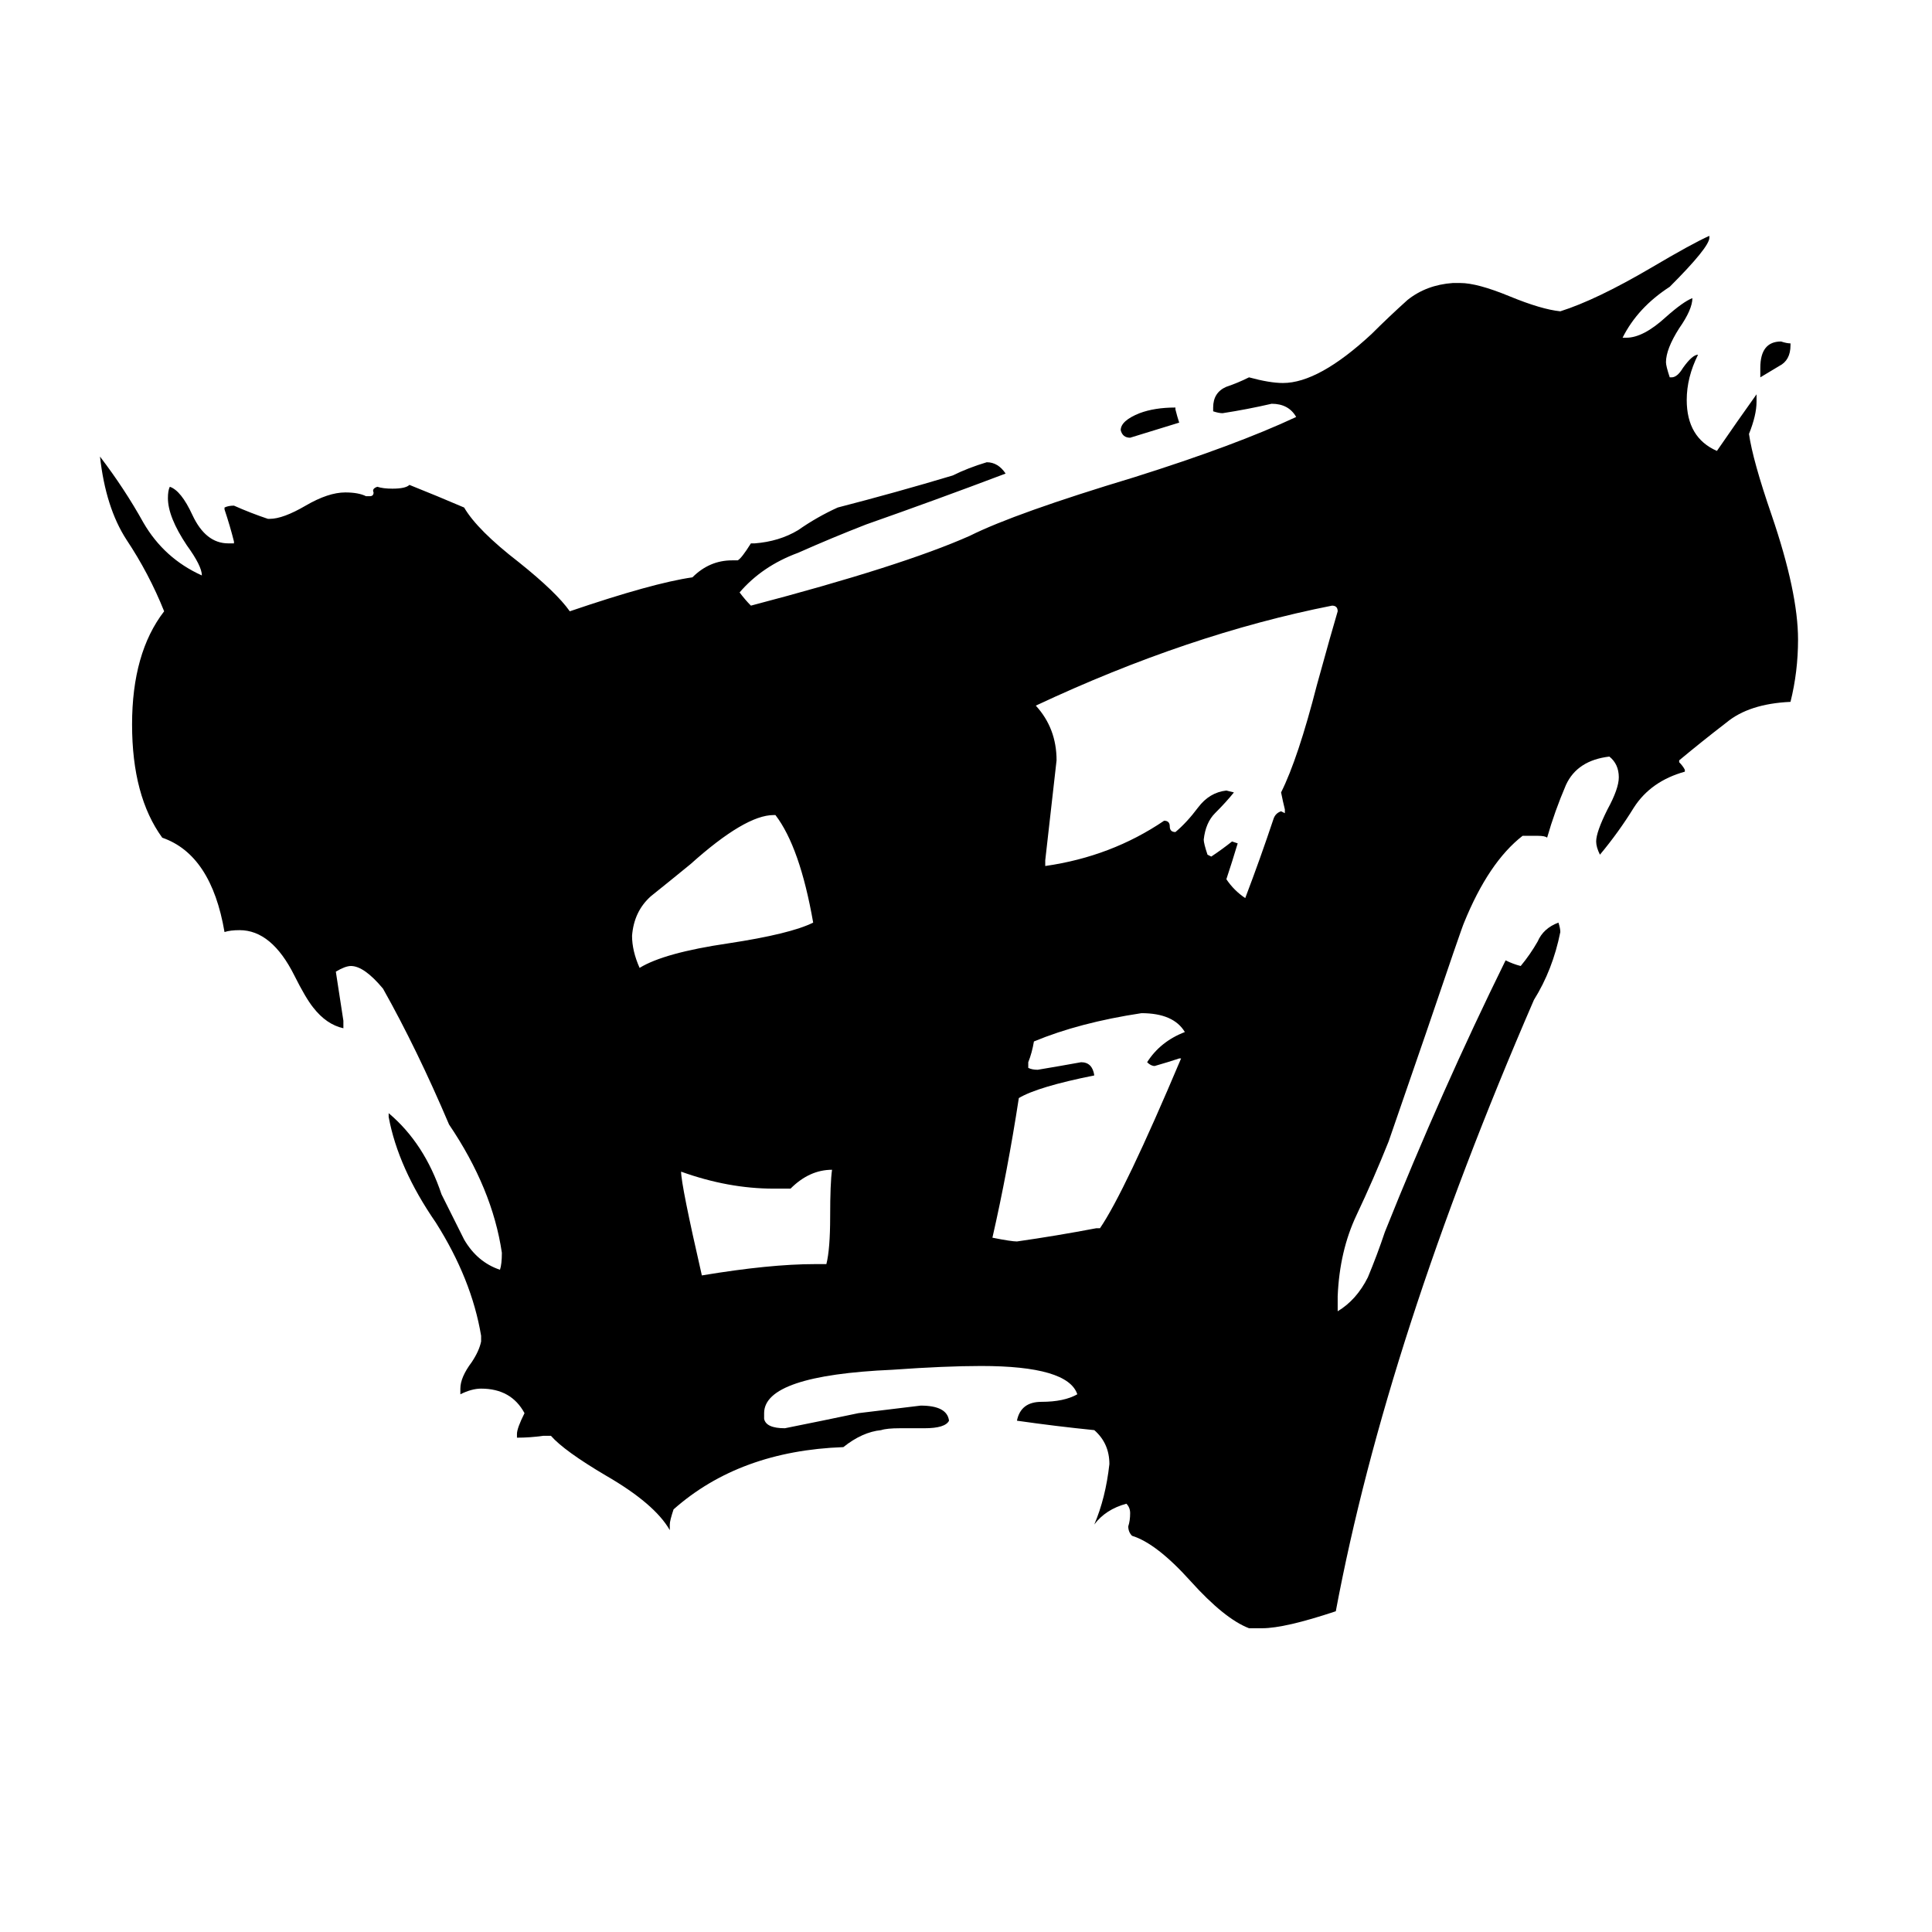 <svg xmlns="http://www.w3.org/2000/svg" viewBox="0 -800 1024 1024">
	<path fill="#000000" d="M933 -600V-605Q933 -619 944 -619Q947 -618 949 -618V-617Q949 -609 943 -606Q938 -603 933 -600ZM623 -584V-583Q624 -579 625 -576Q612 -572 599 -568Q595 -568 594 -572Q594 -577 604 -581Q612 -584 623 -584ZM432 -130H438Q440 -138 440 -155Q440 -173 441 -180Q429 -180 419 -170H410Q386 -170 361 -179Q361 -172 372 -124Q408 -130 432 -130ZM411 -368H410Q395 -368 366 -342Q355 -333 345 -325Q336 -317 335 -304Q335 -296 339 -287Q352 -295 386 -300Q419 -305 431 -311Q424 -351 411 -368ZM581 -149H583Q596 -168 626 -239H625Q619 -237 612 -235Q610 -235 608 -237Q615 -248 628 -253Q622 -263 605 -263Q572 -258 548 -248Q547 -242 545 -237V-234Q547 -233 550 -233Q562 -235 573 -237Q579 -237 580 -230Q550 -224 540 -218Q534 -179 526 -144Q536 -142 539 -142Q560 -145 581 -149ZM681 -369V-371Q680 -375 679 -380Q688 -398 698 -437Q706 -466 709 -476Q709 -479 706 -479Q630 -464 549 -426Q560 -414 560 -397Q557 -370 554 -344V-341Q589 -346 617 -365Q620 -365 620 -362Q620 -359 623 -359Q629 -364 635 -372Q641 -380 650 -381L654 -380Q650 -375 644 -369Q639 -364 638 -355Q638 -353 640 -347L642 -346Q648 -350 653 -354L656 -353Q653 -343 650 -334Q654 -328 660 -324Q668 -345 675 -366Q676 -369 679 -370ZM669 63H662Q649 58 631 38Q613 18 600 14Q598 12 598 9Q599 6 599 2Q599 -1 597 -3Q586 0 580 8Q586 -6 588 -24Q588 -35 580 -42Q560 -44 539 -47Q541 -57 552 -57Q564 -57 571 -61Q566 -76 520 -76Q501 -76 473 -74Q405 -71 405 -51V-48Q406 -43 416 -43Q436 -47 455 -51Q472 -53 488 -55Q502 -55 503 -47Q501 -43 490 -43H477Q470 -43 467 -42Q457 -41 447 -33Q392 -31 357 0Q355 6 355 8V11Q347 -3 321 -18Q299 -31 292 -39H288Q281 -38 274 -38V-40Q274 -43 278 -51Q271 -64 255 -64Q250 -64 244 -61V-64Q244 -70 250 -78Q254 -84 255 -89V-92Q250 -122 231 -152Q211 -181 206 -208V-210Q225 -194 234 -167Q240 -155 246 -143Q253 -131 265 -127Q266 -130 266 -136Q261 -170 238 -204Q221 -244 203 -276Q193 -288 186 -288Q183 -288 178 -285Q180 -272 182 -259V-255Q173 -257 166 -266Q162 -271 156 -283Q144 -307 127 -307Q122 -307 119 -306Q112 -347 86 -356Q70 -378 70 -416Q70 -454 87 -476Q79 -496 67 -514Q56 -531 53 -558Q66 -541 76 -523Q87 -504 107 -495Q107 -500 99 -511Q89 -526 89 -536Q89 -540 90 -542Q96 -540 102 -527Q109 -512 121 -512H124V-513Q122 -521 119 -530V-531Q121 -532 124 -532Q133 -528 142 -525H143Q150 -525 162 -532Q174 -539 183 -539Q190 -539 194 -537H196Q198 -537 198 -539Q197 -541 200 -542Q203 -541 208 -541Q215 -541 217 -543Q232 -537 246 -531Q253 -519 275 -502Q295 -486 302 -476Q346 -491 367 -494Q376 -503 388 -503H391Q393 -504 398 -512H400Q413 -513 423 -519Q433 -526 444 -531Q475 -539 505 -548Q513 -552 523 -555Q529 -555 533 -549Q496 -535 459 -522Q441 -515 423 -507Q404 -500 392 -486Q395 -482 398 -479Q478 -500 514 -516Q538 -528 601 -547Q655 -564 687 -579Q683 -586 674 -586Q661 -583 648 -581Q646 -581 643 -582V-584Q643 -592 650 -595Q656 -597 662 -600Q673 -597 680 -597Q699 -597 727 -623Q736 -632 746 -641Q756 -649 770 -650H774Q783 -650 800 -643Q817 -636 827 -635Q846 -641 875 -658Q897 -671 906 -675V-674Q906 -669 885 -648Q868 -637 860 -621H862Q871 -621 883 -632Q892 -640 897 -642Q897 -636 890 -626Q883 -615 883 -608Q883 -606 885 -600H886Q889 -600 892 -605Q897 -612 900 -612Q894 -600 894 -588Q894 -568 910 -561Q921 -577 931 -591V-587Q931 -580 927 -570Q929 -556 939 -527Q953 -486 953 -461Q953 -444 949 -428Q927 -427 915 -417Q902 -407 890 -397V-396Q892 -394 893 -392V-391Q875 -386 866 -372Q858 -359 848 -347Q846 -351 846 -354Q846 -359 852 -371Q858 -382 858 -388Q858 -395 853 -399Q836 -397 830 -384Q824 -370 820 -356Q819 -357 815 -357H807Q789 -343 776 -311Q775 -309 756 -253Q746 -224 736 -195Q728 -175 719 -156Q710 -137 709 -113V-105Q719 -111 725 -123Q730 -135 734 -147Q764 -222 798 -291Q802 -289 806 -288Q811 -294 815 -301Q818 -308 826 -311Q827 -308 827 -306Q823 -286 813 -270Q735 -90 708 54Q681 63 669 63Z"/>
</svg>